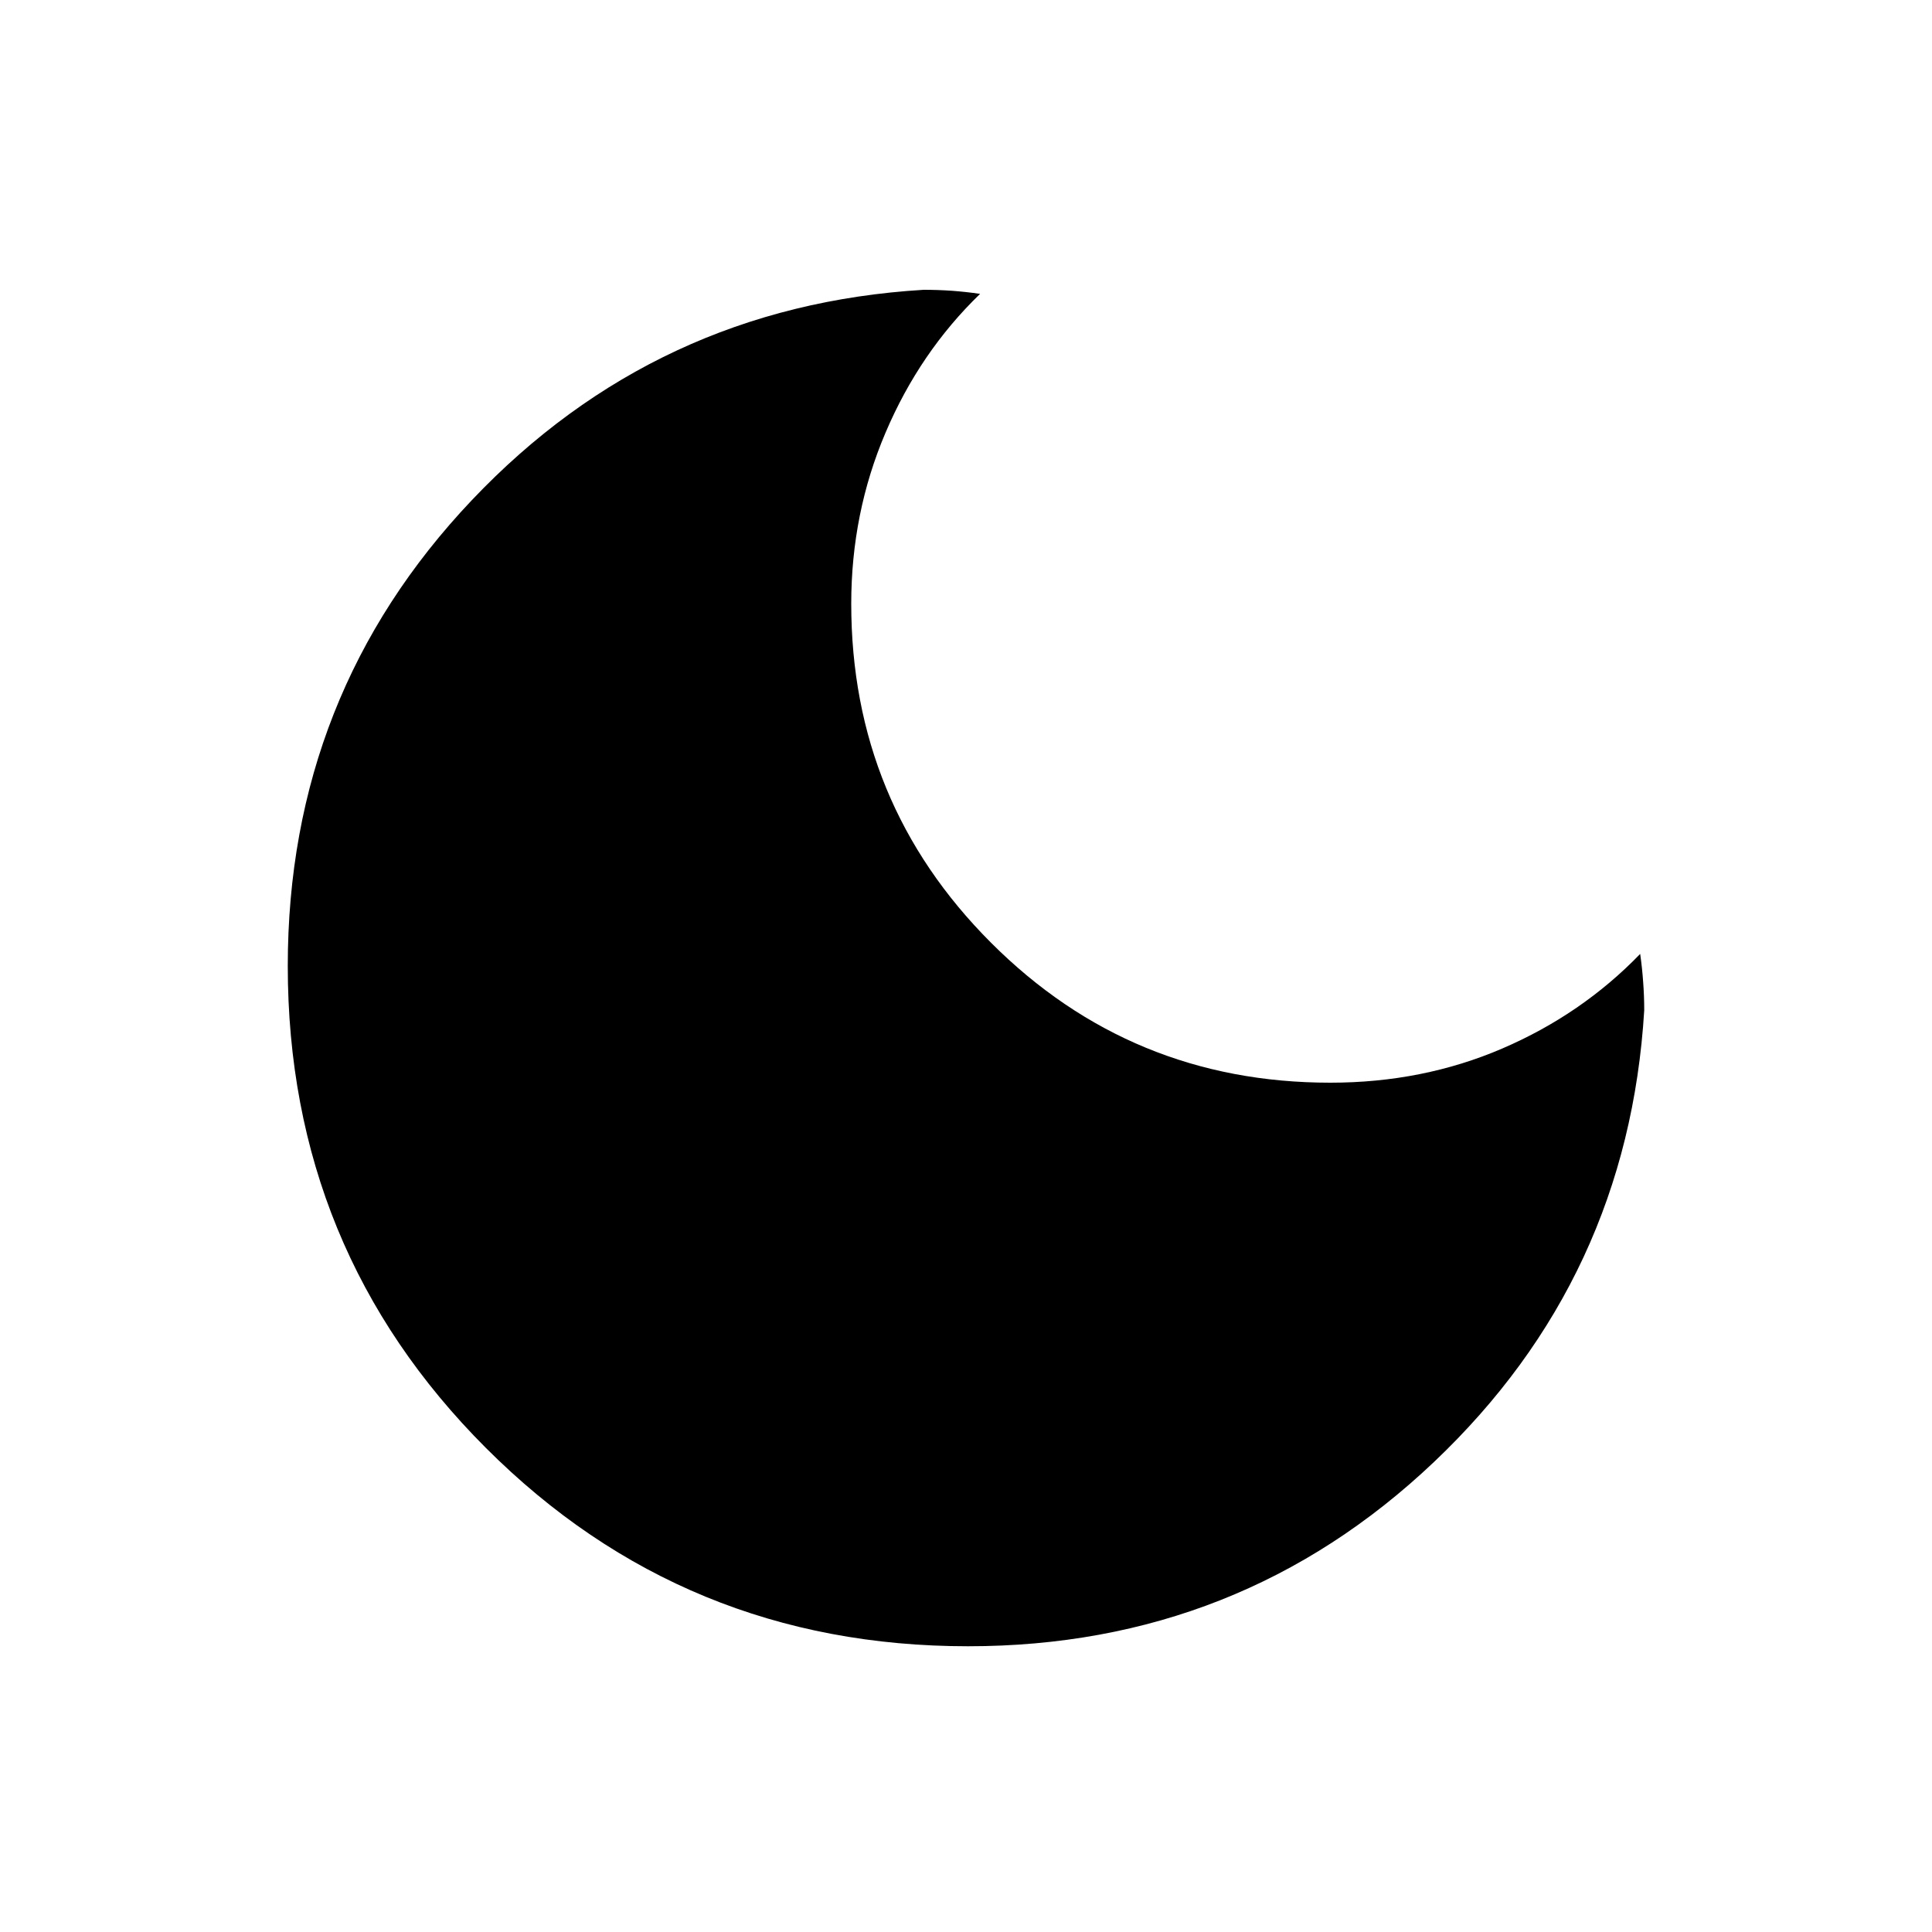 <svg xmlns="http://www.w3.org/2000/svg" height="20" width="20"><path d="M10.021 17.042q-2.938 0-4.99-2.052T2.979 10q0-2.812 1.906-4.823Q6.792 3.167 9.562 3q.146 0 .292.01.146.011.292.032-.625.604-.979 1.437-.355.833-.355 1.771 0 2.062 1.448 3.51t3.511 1.448q.958 0 1.781-.354t1.427-.979q.021.146.031.292.011.145.011.291-.167 2.771-2.177 4.677-2.011 1.907-4.823 1.907Z"/></svg>